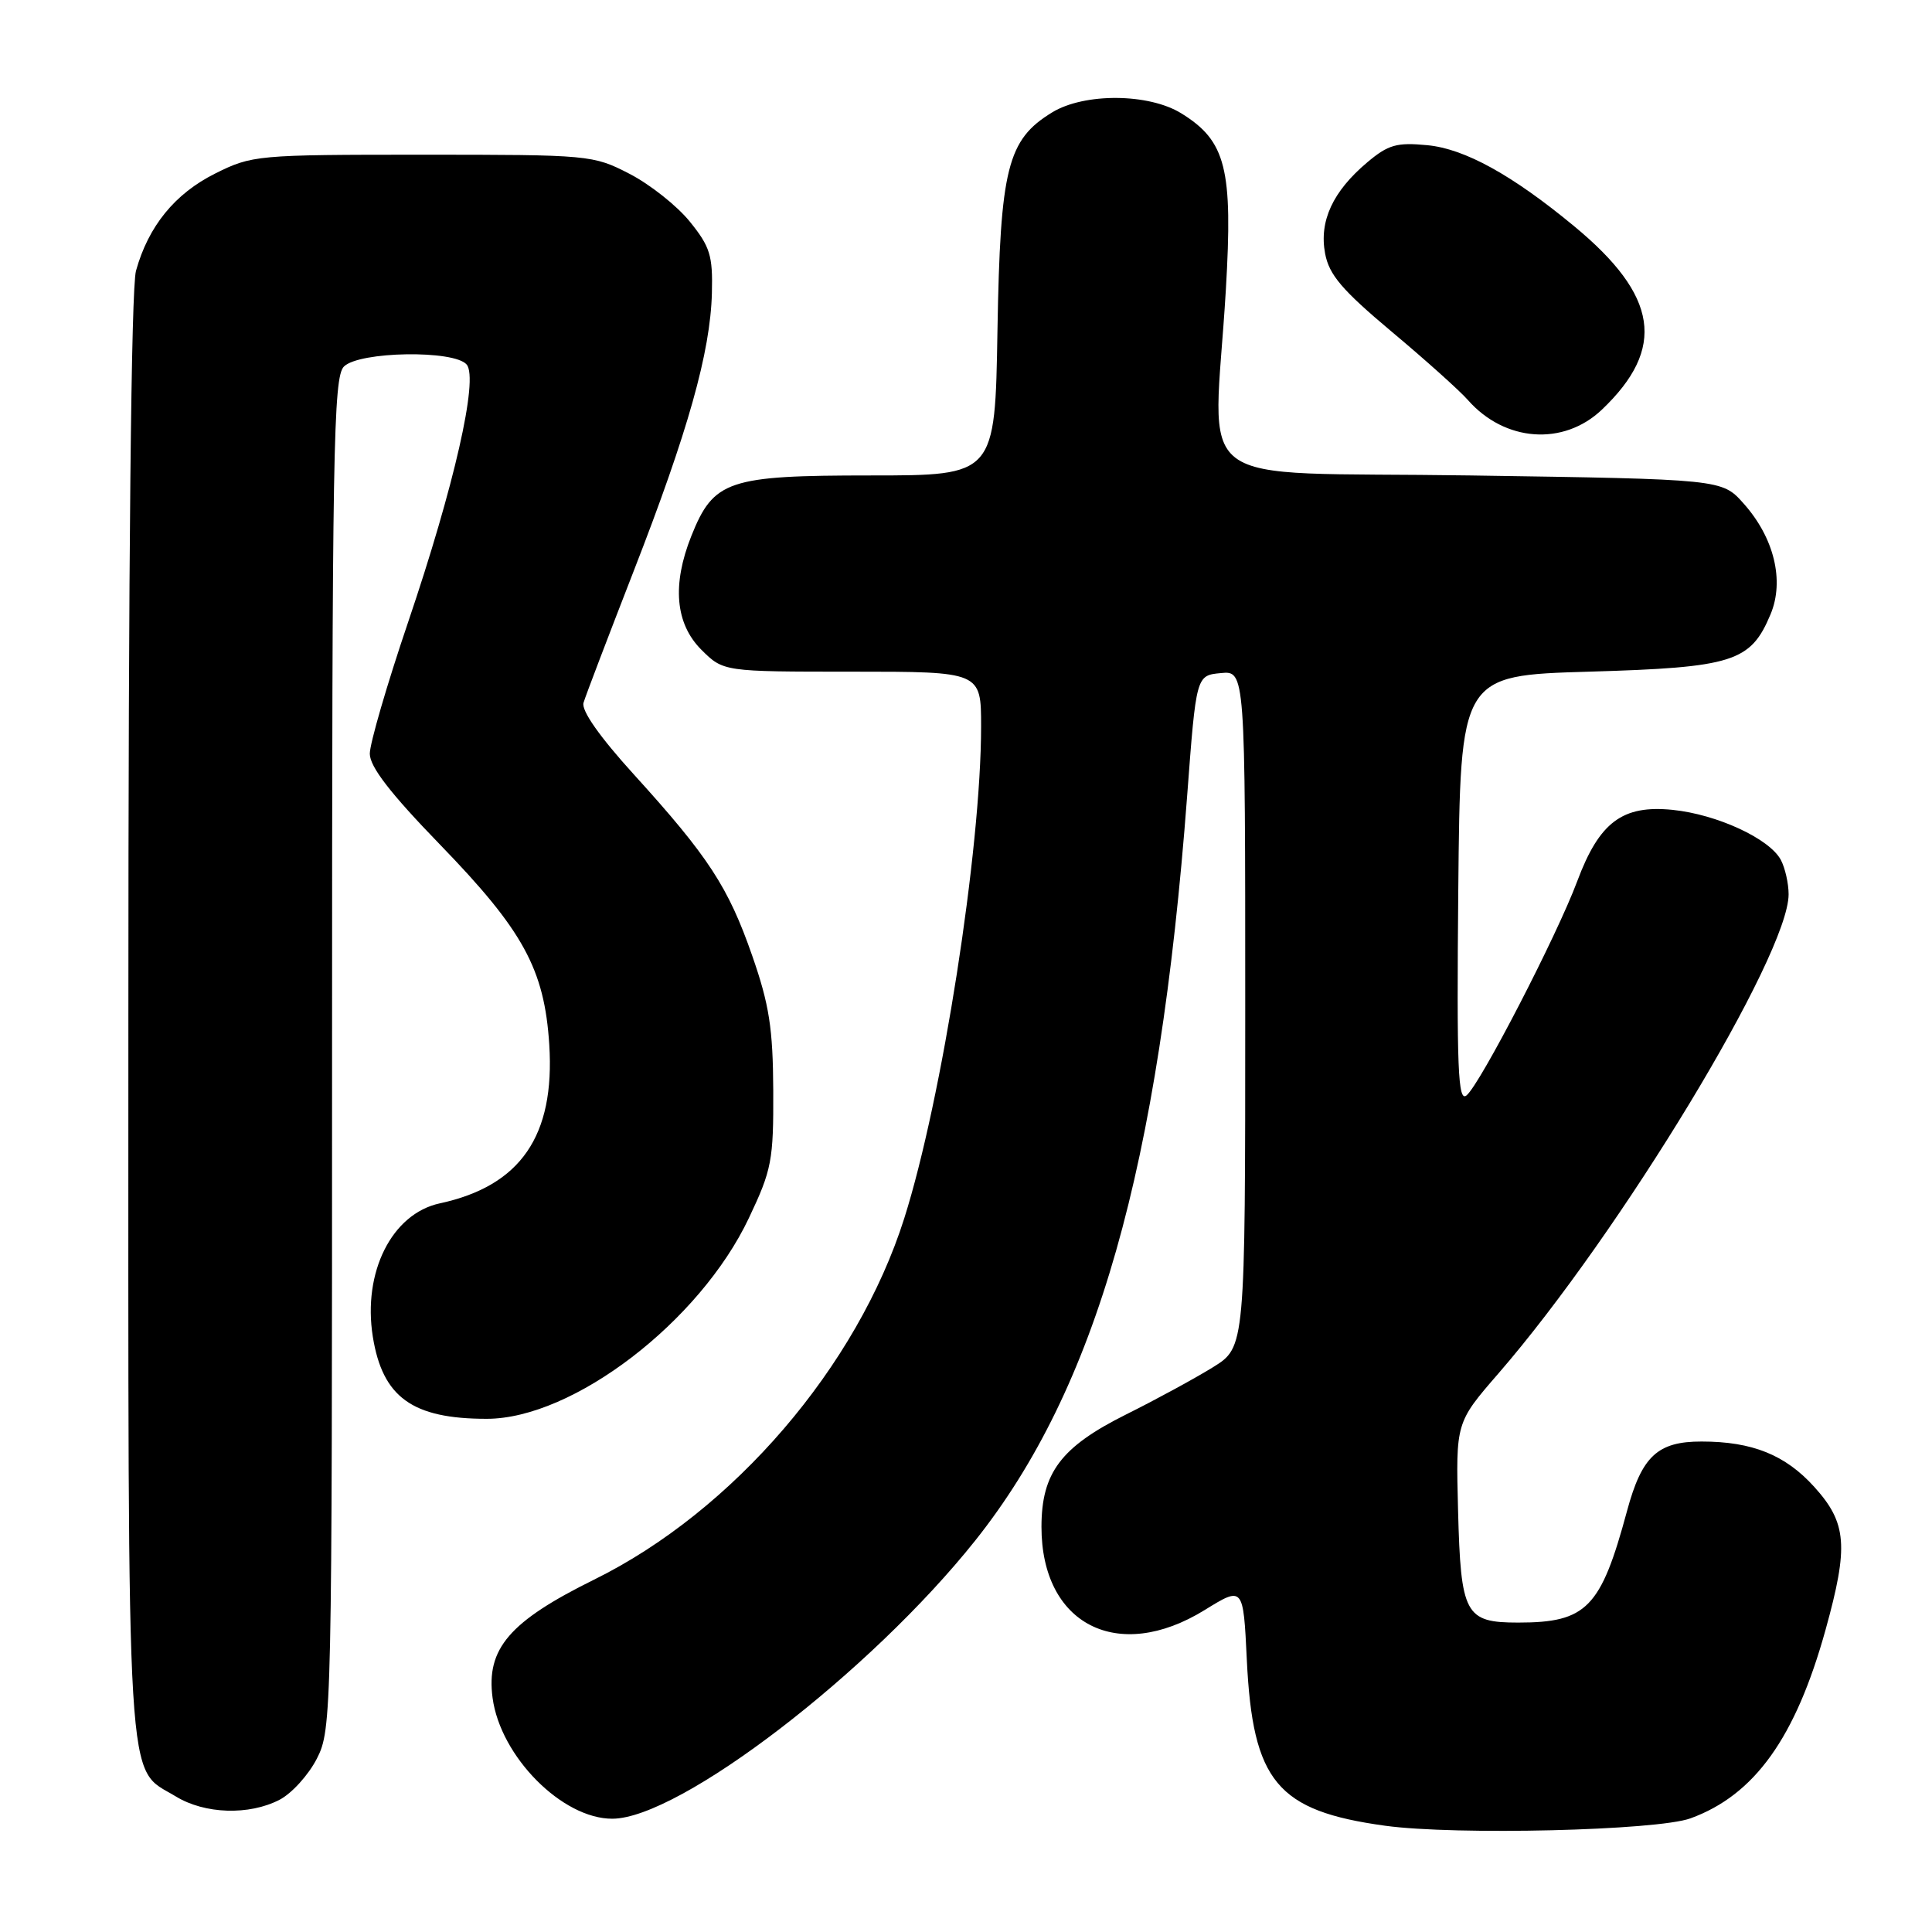 <?xml version="1.0" encoding="UTF-8" standalone="no"?>
<!DOCTYPE svg PUBLIC "-//W3C//DTD SVG 1.1//EN" "http://www.w3.org/Graphics/SVG/1.1/DTD/svg11.dtd" >
<svg xmlns="http://www.w3.org/2000/svg" xmlns:xlink="http://www.w3.org/1999/xlink" version="1.1" viewBox="0 0 256 256">
 <g >
 <path fill="currentColor"
d=" M 224.00 240.94 C 232.49 237.85 237.92 230.28 241.90 215.94 C 244.97 204.87 244.73 201.81 240.40 197.02 C 236.57 192.78 232.19 191.01 225.47 191.01 C 219.64 191.00 217.55 192.95 215.59 200.21 C 212.12 213.07 210.24 215.00 201.17 215.00 C 194.12 215.00 193.56 213.94 193.20 200.10 C 192.90 188.50 192.90 188.50 198.54 182.00 C 214.70 163.36 237.00 126.55 237.00 118.50 C 237.00 117.05 236.53 115.00 235.97 113.94 C 234.46 111.12 227.51 107.91 221.62 107.31 C 214.98 106.64 211.92 108.93 208.99 116.77 C 206.30 123.98 196.14 143.64 194.33 145.14 C 193.19 146.09 193.01 141.72 193.23 117.89 C 193.50 89.50 193.50 89.50 210.55 89.00 C 229.66 88.44 231.97 87.71 234.61 81.39 C 236.47 76.94 235.08 71.24 231.03 66.71 C 228.17 63.50 228.17 63.50 194.83 63.00 C 156.69 62.43 160.82 65.56 162.43 38.43 C 163.38 22.35 162.46 18.68 156.53 15.02 C 152.22 12.35 143.68 12.29 139.42 14.89 C 133.48 18.51 132.54 22.27 132.17 43.75 C 131.85 63.00 131.85 63.00 115.33 63.00 C 96.47 63.00 94.56 63.64 91.61 71.01 C 89.03 77.47 89.48 82.63 92.92 86.08 C 95.85 89.00 95.85 89.00 112.92 89.00 C 130.00 89.00 130.00 89.00 130.00 96.26 C 130.00 112.51 124.83 145.62 119.82 161.43 C 113.60 181.07 97.16 200.22 78.72 209.31 C 67.50 214.85 64.40 218.46 65.27 224.98 C 66.31 232.76 74.51 241.02 81.15 240.99 C 90.07 240.95 115.34 221.57 129.24 204.11 C 145.28 183.95 153.59 154.75 157.30 105.50 C 158.50 89.50 158.50 89.50 161.75 89.19 C 165.00 88.87 165.00 88.87 165.00 133.69 C 165.00 178.50 165.00 178.50 160.75 181.15 C 158.41 182.60 153.22 185.43 149.22 187.42 C 140.58 191.73 138.01 195.15 138.00 202.30 C 137.99 215.26 148.12 220.44 159.62 213.34 C 164.74 210.18 164.74 210.18 165.21 219.93 C 165.99 236.09 169.21 239.95 183.54 241.92 C 192.88 243.20 219.56 242.56 224.00 240.94 Z  M 37.04 238.48 C 38.66 237.64 40.88 235.19 41.99 233.02 C 43.96 229.16 44.00 227.25 44.00 139.61 C 44.00 59.61 44.17 49.98 45.57 48.57 C 47.59 46.55 60.21 46.35 61.84 48.31 C 63.42 50.21 60.19 64.41 54.07 82.46 C 51.28 90.69 49.00 98.52 49.00 99.87 C 49.00 101.60 51.72 105.12 58.30 111.91 C 69.33 123.29 72.14 128.42 72.78 138.41 C 73.55 150.51 68.98 157.14 58.28 159.45 C 51.92 160.82 48.04 168.57 49.40 177.12 C 50.69 185.15 54.64 188.00 64.49 188.00 C 75.93 188.00 92.73 175.13 99.23 161.40 C 102.26 155.01 102.50 153.77 102.46 144.50 C 102.42 136.26 101.93 133.11 99.67 126.63 C 96.51 117.55 93.88 113.51 83.99 102.62 C 79.46 97.63 77.01 94.15 77.32 93.12 C 77.58 92.23 80.57 84.40 83.95 75.71 C 91.17 57.18 94.13 46.66 94.33 38.83 C 94.46 33.87 94.09 32.68 91.40 29.36 C 89.71 27.27 86.11 24.42 83.41 23.03 C 78.59 20.54 78.11 20.50 56.00 20.50 C 34.00 20.50 33.39 20.56 28.50 23.00 C 23.16 25.67 19.66 29.98 18.02 35.88 C 17.38 38.19 17.01 74.04 17.01 134.80 C 17.00 240.00 16.63 233.98 23.30 238.04 C 27.13 240.38 33.00 240.57 37.04 238.48 Z  M 212.25 54.29 C 220.79 46.16 219.74 39.19 208.58 29.97 C 200.37 23.18 194.08 19.71 189.13 19.24 C 185.08 18.85 183.95 19.17 181.17 21.51 C 176.60 25.36 174.78 29.29 175.58 33.58 C 176.11 36.42 177.83 38.43 184.37 43.92 C 188.84 47.66 193.40 51.75 194.50 53.00 C 199.39 58.56 207.16 59.12 212.25 54.29 Z "/>
</g>
</svg>